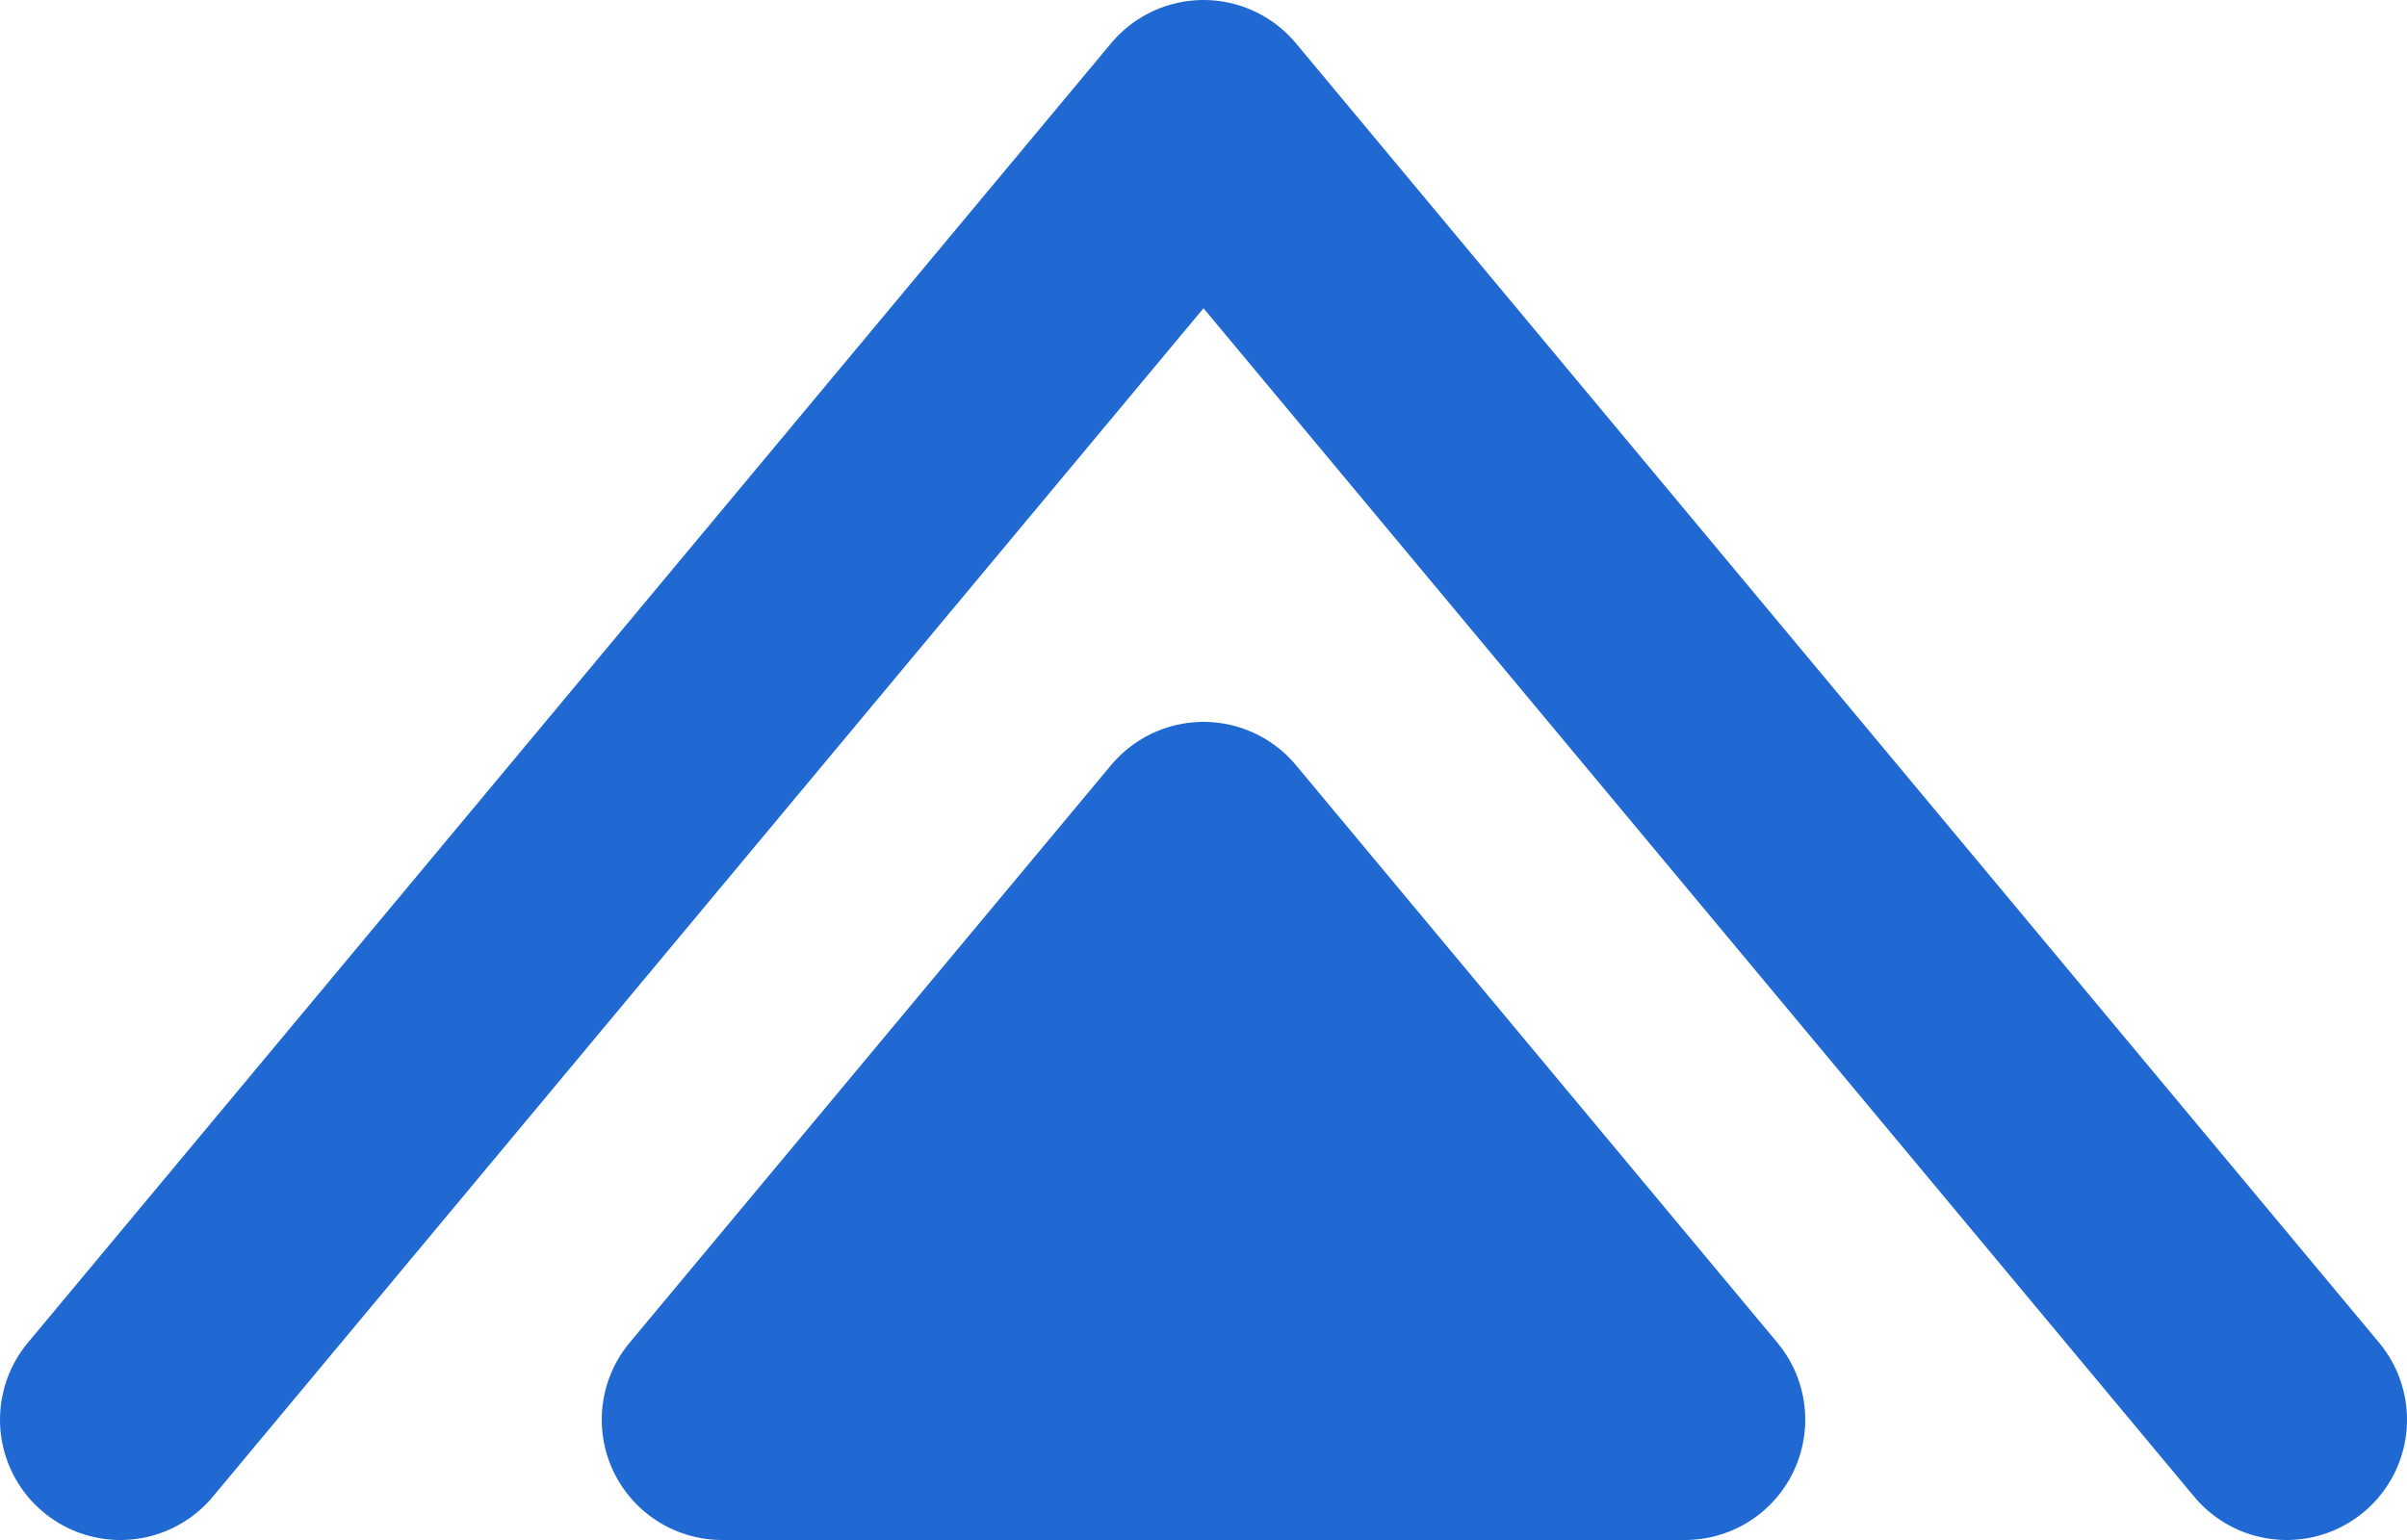 <?xml version="1.0" encoding="utf-8"?>
<!-- Generator: Adobe Illustrator 21.0.0, SVG Export Plug-In . SVG Version: 6.00 Build 0)  -->
<svg version="1.1" id="camp" xmlns="http://www.w3.org/2000/svg" xmlns:xlink="http://www.w3.org/1999/xlink" x="0px" y="0px"
	 viewBox="0 0 10 6.4" style="enable-background:new 0 0 10 6.4;" xml:space="preserve">
<style type="text/css">
	.st0{fill:none;stroke:#2069D3;stroke-linecap:round;stroke-linejoin:round;}
	.st1{fill:#2069D3;stroke:#2069D3;stroke-linecap:round;stroke-linejoin:round;}
</style>
<title>camp</title>
<polyline class="st0" points="0.5,5.9 5,0.5 9.5,5.9 "/>
<polygon class="st1" points="3,5.9 5,3.5 7,5.9 "/>
</svg>

